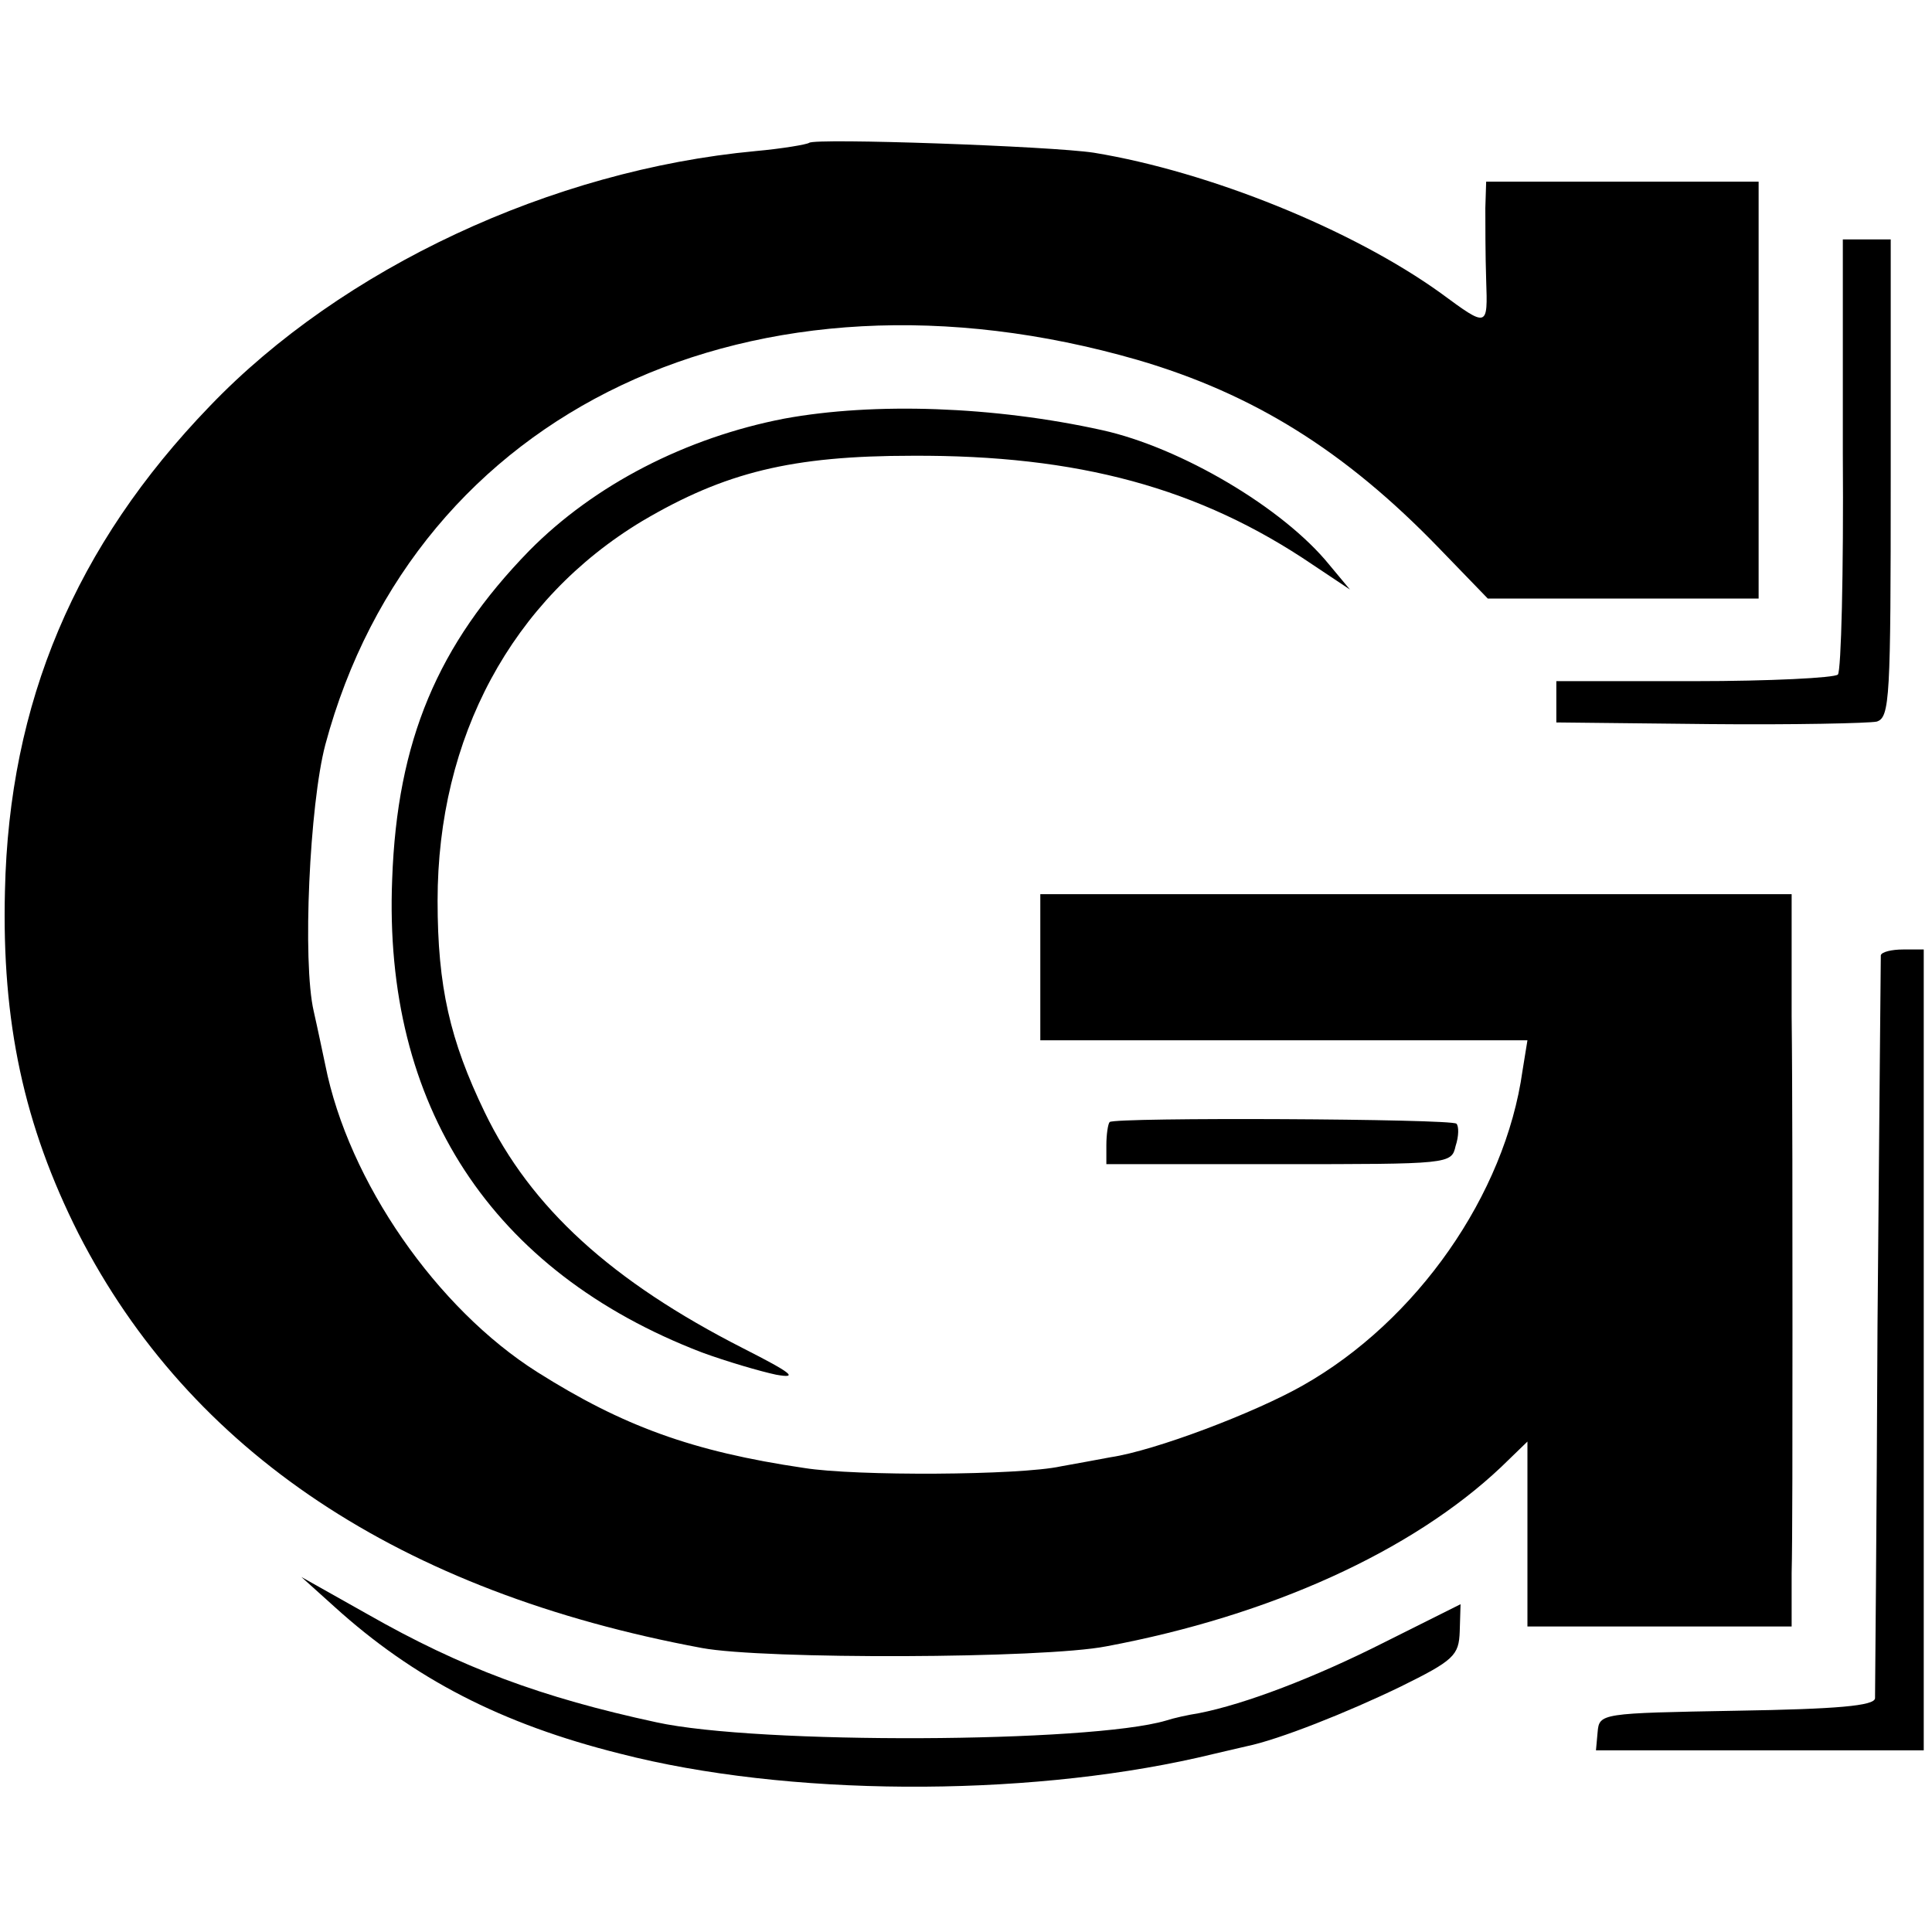 <?xml version="1.0" standalone="no"?>
<!DOCTYPE svg PUBLIC "-//W3C//DTD SVG 20010904//EN"
 "http://www.w3.org/TR/2001/REC-SVG-20010904/DTD/svg10.dtd">
<svg version="1.0" xmlns="http://www.w3.org/2000/svg"
 width="234pt" height="234pt" viewBox="0 0 234 234"
 preserveAspectRatio="xMidYMid meet">
<g transform="translate(0,234) scale(0.1,-0.1)"
fill="#000000" stroke="none">
<path d="M980 2167 c-3 -2 -32 -7 -65 -10 -247 -23 -501 -142 -661 -309 -163
-169 -243 -359 -248 -587 -4 -159 23 -284 89 -415 135 -264 389 -434 755 -502
75 -14 414 -13 490 2 198 37 370 115 478 217 l32 31 0 -112 0 -112 160 0 160
0 0 65 c1 36 1 169 1 295 0 127 0 297 -1 379 l0 148 -455 0 -455 0 0 -88 0
-89 295 0 295 0 -6 -37 c-21 -150 -128 -303 -266 -381 -58 -33 -179 -79 -233
-87 -16 -3 -43 -8 -60 -11 -50 -11 -249 -12 -311 -2 -136 20 -220 51 -323 116
-122 77 -229 231 -257 372 -3 14 -9 43 -14 65 -14 60 -5 251 14 323 109 406
520 600 984 466 140 -41 251 -110 365 -228 l59 -61 164 0 164 0 0 252 0 253
-165 0 -165 0 -1 -32 c0 -18 0 -57 1 -87 2 -58 2 -58 -55 -16 -107 77 -280
147 -420 170 -52 8 -338 18 -345 12z"/>
<path d="M2232 1790 c1 -143 -2 -263 -6 -267 -4 -4 -82 -8 -174 -8 l-167 0 0
-25 0 -25 185 -2 c102 -1 193 1 203 3 16 5 17 28 17 295 l0 289 -29 0 -29 0 0
-260z"/>
<path d="M950 1833 c-119 -23 -230 -80 -309 -160 -111 -114 -160 -230 -166
-398 -11 -274 120 -475 375 -573 30 -11 71 -23 90 -27 28 -5 19 2 -40 32 -159
81 -257 170 -313 286 -42 87 -57 152 -57 256 0 198 90 365 248 460 100 59 181
79 327 79 201 1 348 -39 485 -132 l45 -30 -25 30 c-56 69 -180 142 -275 163
-131 29 -276 34 -385 14z"/>
<path d="M2278 1183 c0 -5 -2 -206 -4 -448 -1 -242 -3 -446 -3 -452 -1 -9 -45
-13 -168 -15 -164 -3 -166 -3 -168 -26 l-2 -22 199 0 198 0 0 485 0 485 -25 0
c-14 0 -26 -3 -27 -7z"/>
<path d="M1344 981 c-2 -2 -4 -15 -4 -28 l0 -23 209 0 c207 0 209 0 214 22 4
12 4 24 1 27 -6 6 -414 8 -420 2z"/>
<path d="M405 394 c96 -87 202 -142 346 -178 202 -52 486 -53 699 -5 25 6 52
12 60 14 39 8 122 41 186 72 65 32 71 38 72 67 l1 33 -92 -46 c-85 -43 -169
-75 -225 -86 -13 -2 -31 -6 -40 -9 -92 -27 -494 -29 -617 -2 -139 30 -236 66
-350 131 l-80 45 40 -36z"/>
</g>
</svg>
